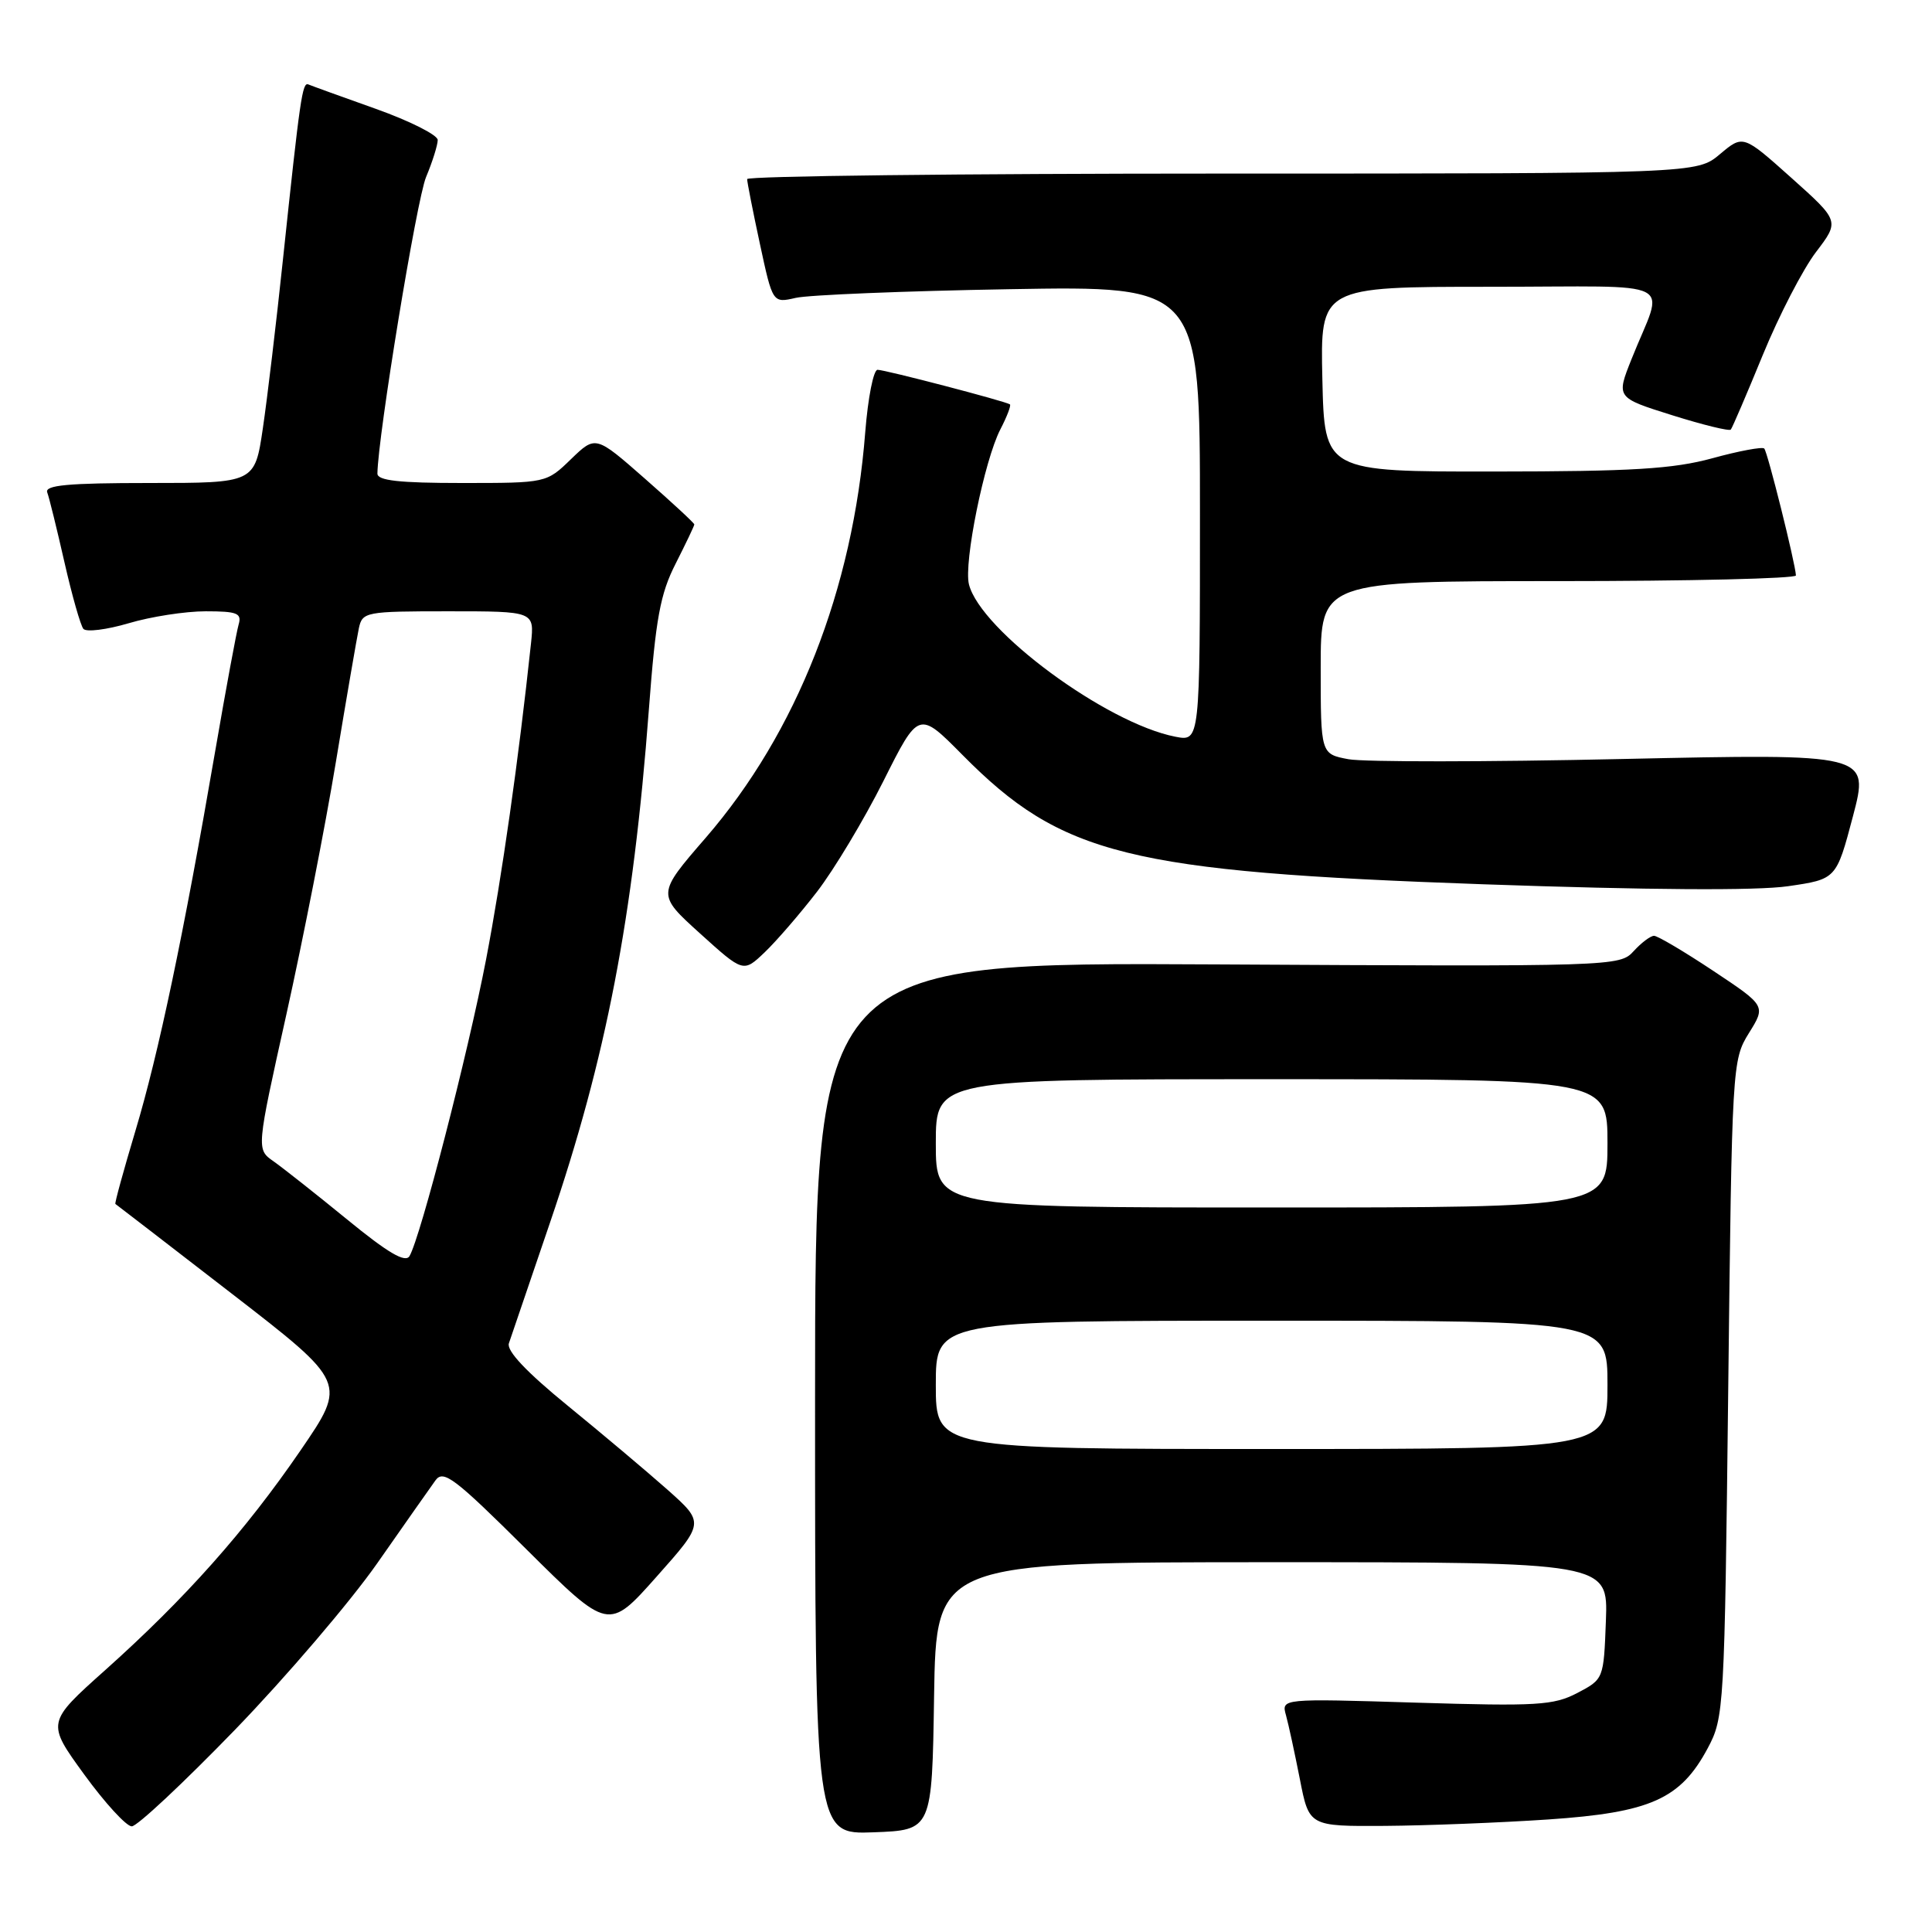 <?xml version="1.0" encoding="UTF-8" standalone="no"?>
<!DOCTYPE svg PUBLIC "-//W3C//DTD SVG 1.1//EN" "http://www.w3.org/Graphics/SVG/1.1/DTD/svg11.dtd" >
<svg xmlns="http://www.w3.org/2000/svg" xmlns:xlink="http://www.w3.org/1999/xlink" version="1.1" viewBox="0 0 256 256">
 <g >
 <path fill="currentColor"
d=" M 123.77 224.75 C 124.05 207.00 124.05 207.00 168.57 207.00 C 213.08 207.00 213.08 207.00 212.79 214.75 C 212.50 222.48 212.49 222.50 209.00 224.33 C 205.86 225.97 203.67 226.10 187.64 225.61 C 169.78 225.06 169.78 225.06 170.40 227.28 C 170.74 228.50 171.56 232.31 172.24 235.75 C 173.46 242.00 173.46 242.00 183.48 241.94 C 188.99 241.90 198.74 241.52 205.14 241.09 C 218.69 240.17 222.67 238.40 226.28 231.65 C 228.45 227.59 228.51 226.53 229.00 184.00 C 229.49 141.09 229.53 140.45 231.74 136.89 C 233.99 133.28 233.99 133.28 227.01 128.64 C 223.17 126.09 219.64 124.00 219.17 124.00 C 218.70 124.00 217.48 124.92 216.46 126.04 C 214.64 128.05 213.89 128.08 161.31 127.79 C 108.00 127.50 108.00 127.50 108.00 185.29 C 108.00 243.08 108.00 243.08 115.75 242.79 C 123.50 242.50 123.50 242.50 123.77 224.75 Z  M 31.13 229.21 C 37.93 222.18 46.42 212.24 50.00 207.12 C 53.58 202.00 57.04 197.07 57.70 196.16 C 58.75 194.70 60.23 195.83 69.76 205.30 C 80.63 216.09 80.63 216.09 86.99 208.93 C 93.36 201.77 93.36 201.77 88.43 197.38 C 85.72 194.98 79.77 189.97 75.21 186.25 C 69.77 181.81 67.10 178.99 67.43 178.00 C 67.71 177.18 70.16 169.97 72.88 162.00 C 80.33 140.16 83.90 121.62 85.98 94.00 C 86.89 81.93 87.48 78.69 89.54 74.66 C 90.89 71.99 92.00 69.67 92.00 69.49 C 92.00 69.31 89.06 66.59 85.46 63.43 C 78.92 57.69 78.92 57.69 75.66 60.84 C 72.40 64.00 72.40 64.00 61.20 64.00 C 52.90 64.00 50.00 63.68 50.01 62.75 C 50.07 57.83 55.21 26.42 56.46 23.45 C 57.31 21.42 58.00 19.21 58.00 18.55 C 58.00 17.89 54.31 16.03 49.79 14.42 C 45.28 12.82 41.26 11.36 40.86 11.19 C 40.06 10.85 39.77 12.87 37.48 34.50 C 36.61 42.75 35.42 52.76 34.83 56.75 C 33.76 64.00 33.76 64.00 19.77 64.00 C 9.00 64.00 5.89 64.29 6.26 65.25 C 6.52 65.94 7.54 70.10 8.54 74.50 C 9.54 78.90 10.67 82.87 11.05 83.33 C 11.44 83.78 14.14 83.44 17.06 82.58 C 19.98 81.71 24.56 81.00 27.25 81.00 C 31.43 81.00 32.06 81.25 31.62 82.75 C 31.34 83.71 29.94 91.25 28.52 99.50 C 24.32 123.90 21.01 139.63 17.95 149.82 C 16.37 155.10 15.17 159.46 15.29 159.53 C 15.40 159.60 22.35 164.95 30.73 171.43 C 45.97 183.21 45.97 183.21 39.82 192.19 C 32.50 202.87 24.57 211.79 13.96 221.28 C 6.16 228.25 6.16 228.25 11.16 235.13 C 13.91 238.91 16.74 242.00 17.46 242.00 C 18.17 242.00 24.32 236.24 31.13 229.21 Z  M 108.25 118.17 C 110.51 115.24 114.47 108.64 117.05 103.51 C 121.73 94.17 121.73 94.17 127.54 100.04 C 140.68 113.32 149.48 115.51 196.50 117.17 C 218.44 117.94 232.77 118.03 236.91 117.43 C 243.32 116.50 243.32 116.50 245.52 108.18 C 247.71 99.86 247.71 99.86 215.03 100.57 C 197.06 100.97 180.70 100.98 178.68 100.60 C 175.00 99.91 175.00 99.91 175.00 88.45 C 175.00 77.00 175.00 77.00 206.50 77.00 C 223.82 77.00 237.98 76.66 237.97 76.25 C 237.89 74.63 234.21 59.87 233.77 59.43 C 233.51 59.18 230.42 59.75 226.90 60.72 C 221.70 62.14 216.29 62.47 198.00 62.48 C 175.50 62.50 175.50 62.50 175.22 50.25 C 174.94 38.00 174.94 38.00 197.44 38.00 C 223.04 38.00 220.51 36.71 216.18 47.60 C 214.15 52.69 214.15 52.69 221.57 55.02 C 225.65 56.30 229.15 57.16 229.34 56.92 C 229.54 56.69 231.45 52.23 233.59 47.01 C 235.73 41.79 238.90 35.67 240.62 33.41 C 243.76 29.29 243.76 29.29 237.37 23.57 C 230.97 17.85 230.97 17.85 227.91 20.42 C 224.85 23.00 224.85 23.00 161.92 23.00 C 127.32 23.00 99.00 23.33 99.00 23.73 C 99.00 24.13 99.76 27.99 100.69 32.31 C 102.38 40.17 102.38 40.17 105.44 39.47 C 107.12 39.08 119.86 38.56 133.75 38.32 C 159.00 37.88 159.00 37.88 159.00 68.06 C 159.00 98.25 159.00 98.25 155.75 97.62 C 146.59 95.84 129.93 83.54 128.39 77.43 C 127.68 74.58 130.43 61.01 132.55 56.90 C 133.43 55.20 134.00 53.71 133.82 53.58 C 133.24 53.17 117.29 49.00 116.28 49.00 C 115.74 49.00 115.01 52.71 114.65 57.25 C 113.03 78.11 105.57 97.07 93.52 111.00 C 87.02 118.50 87.02 118.50 92.76 123.69 C 98.50 128.88 98.50 128.88 101.32 126.19 C 102.87 124.71 105.99 121.10 108.25 118.17 Z  M 124.00 183.50 C 124.00 175.00 124.00 175.00 168.50 175.00 C 213.00 175.00 213.00 175.00 213.00 183.50 C 213.00 192.00 213.00 192.00 168.50 192.00 C 124.00 192.00 124.00 192.00 124.00 183.50 Z  M 124.00 151.50 C 124.00 143.00 124.00 143.00 168.50 143.00 C 213.00 143.00 213.00 143.00 213.00 151.50 C 213.00 160.00 213.00 160.00 168.50 160.00 C 124.00 160.00 124.00 160.00 124.00 151.50 Z  M 46.00 161.59 C 41.88 158.22 37.48 154.75 36.23 153.87 C 33.97 152.29 33.97 152.29 37.95 134.40 C 40.14 124.55 43.09 109.53 44.50 101.00 C 45.91 92.47 47.29 84.49 47.55 83.25 C 48.02 81.08 48.43 81.00 59.42 81.00 C 70.81 81.00 70.81 81.00 70.36 85.25 C 68.71 100.71 66.50 116.23 64.41 127.12 C 62.01 139.59 55.72 163.96 54.26 166.44 C 53.71 167.37 51.41 166.02 46.00 161.59 Z "/>
</g>
</svg>